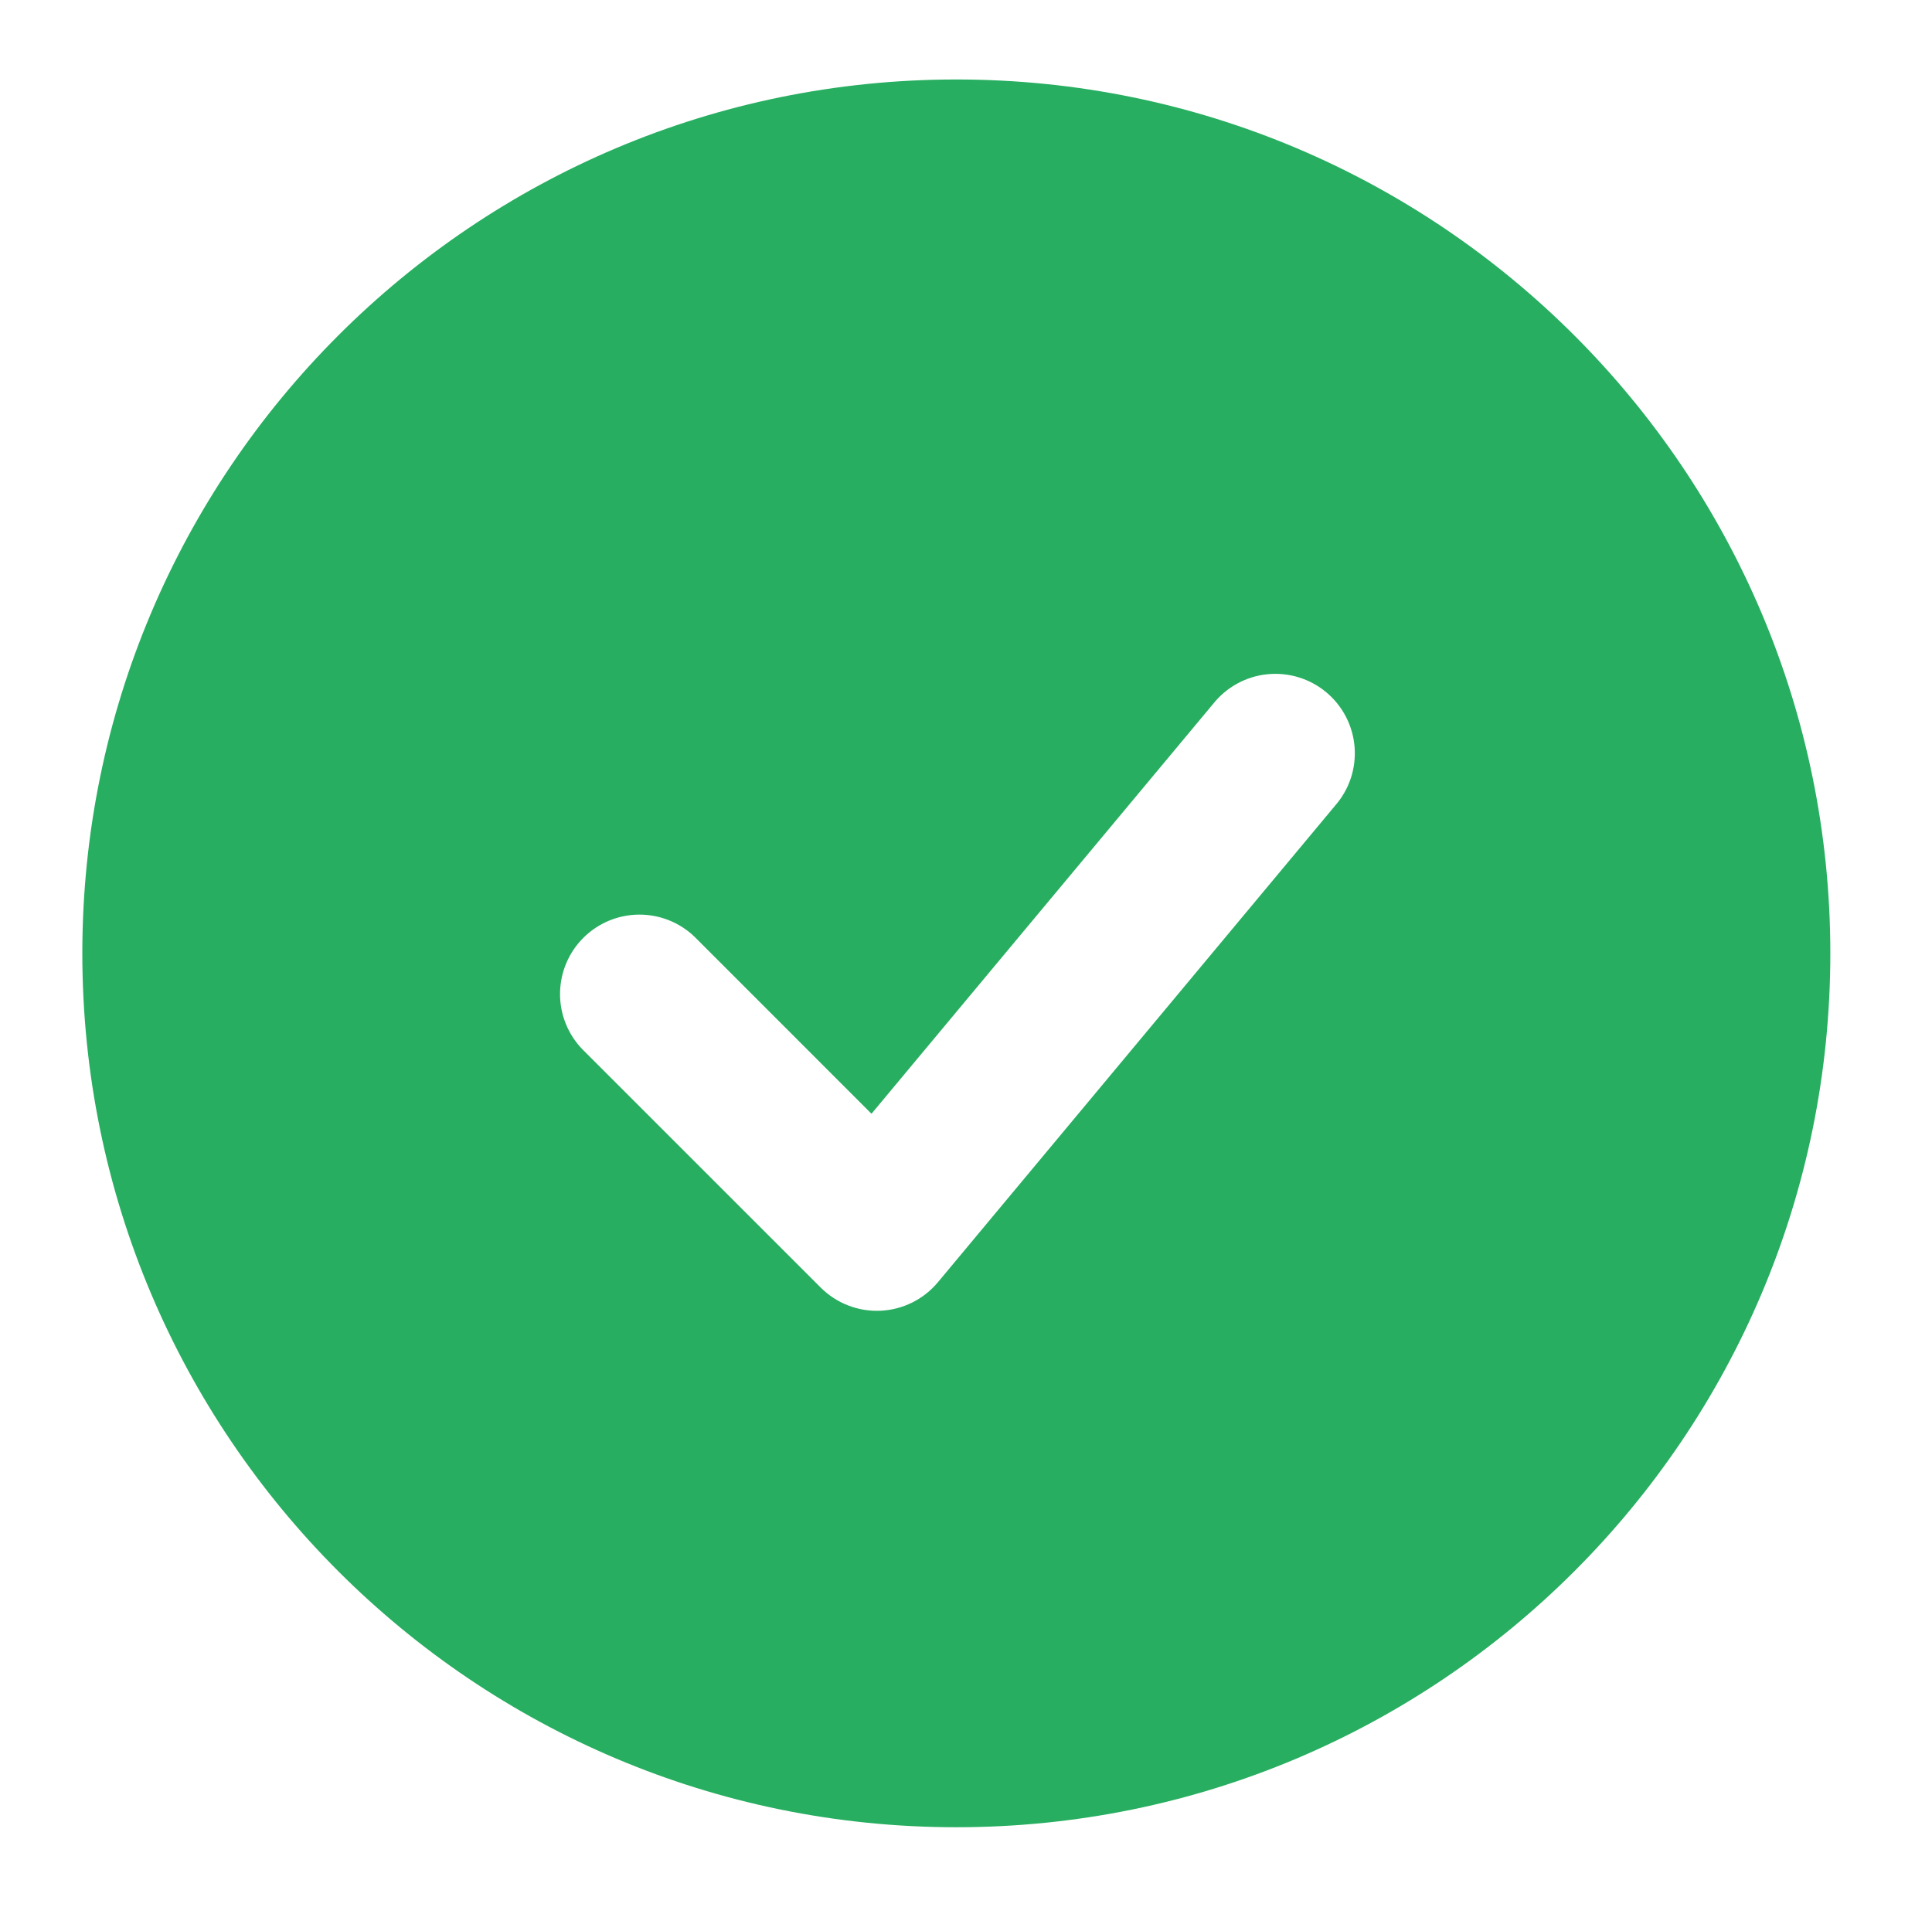 <svg width="77" height="76" viewBox="0 0 77 76" fill="none" xmlns="http://www.w3.org/2000/svg">
<path fill-rule="evenodd" clip-rule="evenodd" d="M38.115 3.168C18.877 3.168 3.281 18.764 3.281 38.001C3.281 57.239 18.877 72.835 38.115 72.835C57.352 72.835 72.948 57.239 72.948 38.001C72.948 18.764 57.352 3.168 38.115 3.168ZM53.213 32.111C53.491 31.794 53.703 31.423 53.836 31.023C53.969 30.622 54.02 30.198 53.987 29.777C53.954 29.357 53.837 28.946 53.643 28.571C53.449 28.196 53.181 27.864 52.857 27.593C52.533 27.323 52.158 27.12 51.754 26.997C51.35 26.874 50.925 26.833 50.505 26.876C50.085 26.919 49.678 27.046 49.308 27.249C48.938 27.452 48.612 27.727 48.349 28.058L34.733 44.395L27.687 37.346C27.09 36.769 26.29 36.45 25.459 36.457C24.629 36.464 23.835 36.797 23.248 37.384C22.66 37.971 22.328 38.766 22.32 39.596C22.313 40.426 22.632 41.226 23.209 41.824L32.709 51.324C33.02 51.634 33.393 51.877 33.803 52.036C34.213 52.195 34.652 52.267 35.091 52.247C35.531 52.227 35.961 52.116 36.355 51.92C36.749 51.725 37.098 51.449 37.38 51.111L53.213 32.111Z" fill="#27AE60"/>
</svg>

